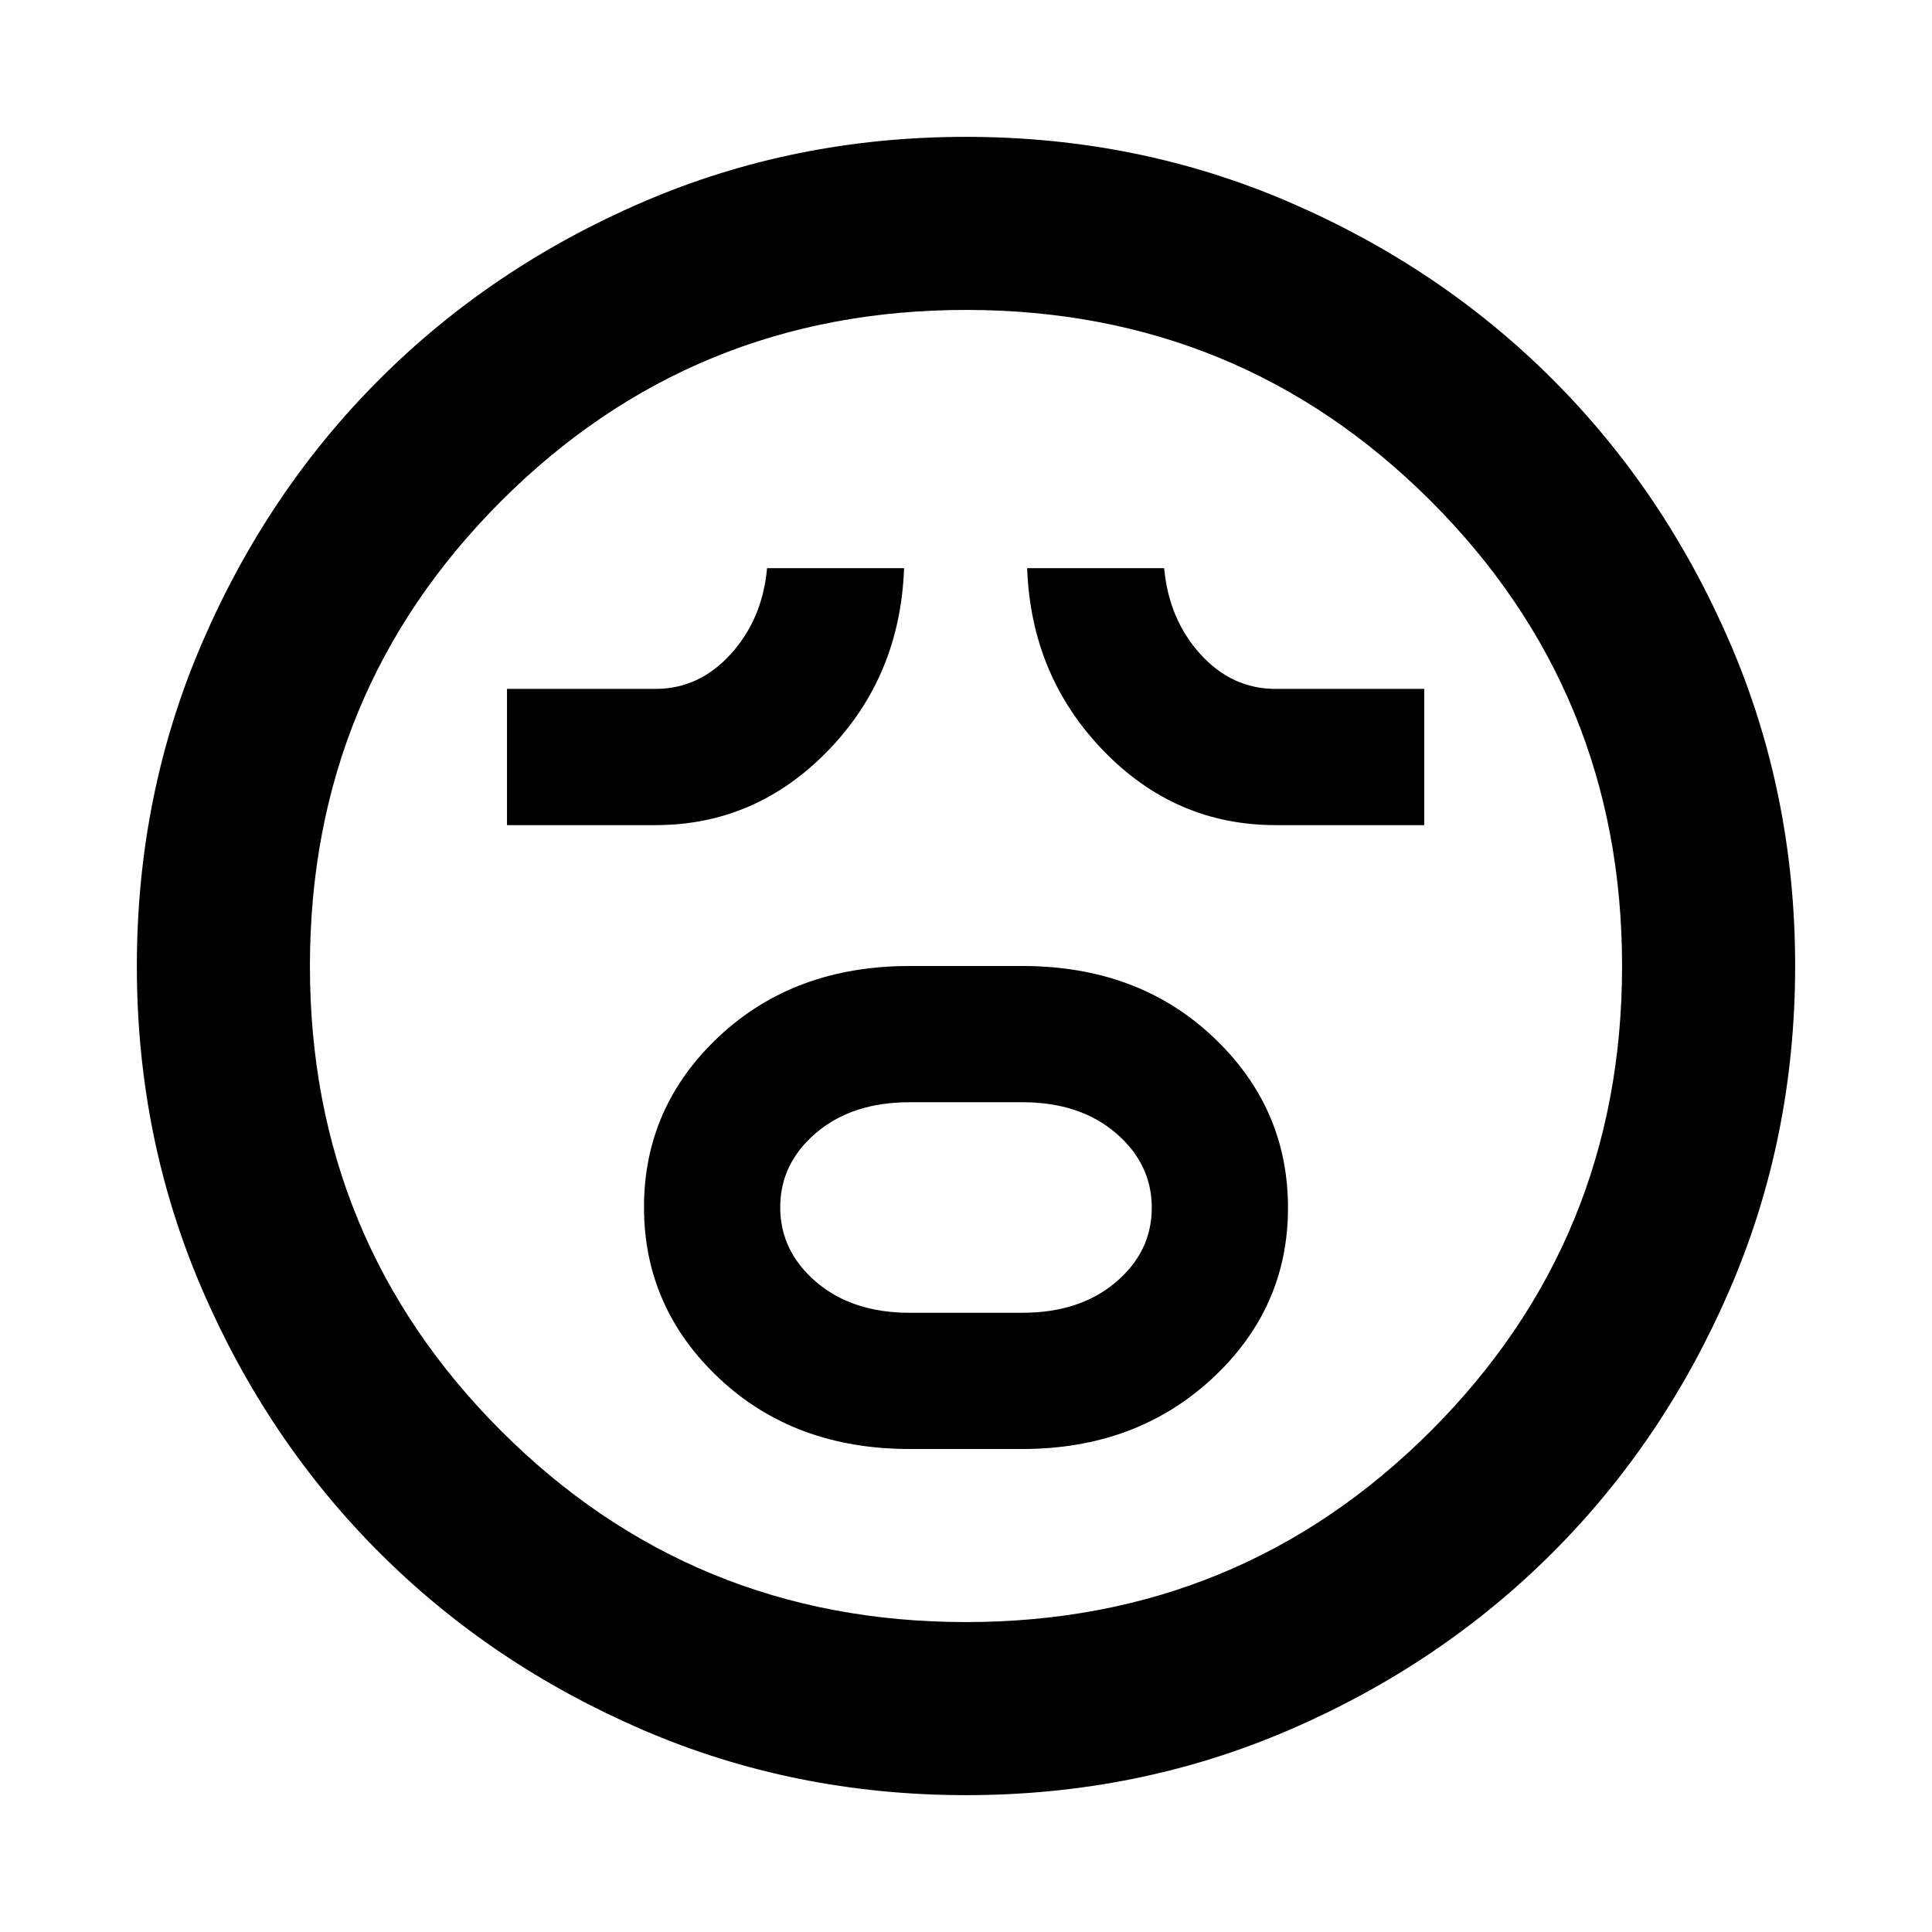 <svg xmlns="http://www.w3.org/2000/svg" height="24" viewBox="0 -960 960 960" width="24"><path d="M452-240h56q56.47 0 94.24-34.95Q640-309.91 640-359.84t-37.35-85.04Q565.31-480 508-480h-56q-57.31 0-94.65 34.95Q320-410.09 320-360.16t37.35 85.04Q394.69-240 452-240Zm0-67.69q-28.53 0-46.42-15.29t-17.89-37.14q0-21.84 17.89-37.01 17.89-15.18 46.42-15.18h56q28.53 0 46.42 15.29t17.89 37.14q0 21.84-17.89 37.01-17.89 15.18-46.42 15.18h-56ZM251.92-550h73.85q49.77 0 85.65-36.99 35.89-36.98 37.81-90.7h-68.08q-2.3 25.38-18.04 42.69-15.74 17.31-37.34 17.31h-73.85V-550Zm381.93 0h73.84v-67.69h-73.84q-21.77 0-37.43-17.31-15.65-17.31-17.96-42.69h-68.08q1.93 53.38 37.73 90.54Q583.91-550 633.85-550ZM480.07-68q-85.48 0-160.69-32.44t-130.84-88.05q-55.63-55.61-88.09-130.79Q68-394.46 68-479.93q0-85.48 32.44-160.69t88.05-130.84q55.61-55.63 130.79-88.09Q394.46-892 479.93-892q85.48 0 160.69 32.44t130.84 88.05q55.63 55.61 88.09 130.79Q892-565.54 892-480.07q0 85.48-32.44 160.69t-88.05 130.84q-55.61 55.63-130.79 88.09Q565.54-68 480.07-68ZM480-480Zm0 326q136 0 231-95t95-231q0-136-95-231t-231-95q-136 0-231 95t-95 231q0 136 95 231t231 95Z"/></svg>